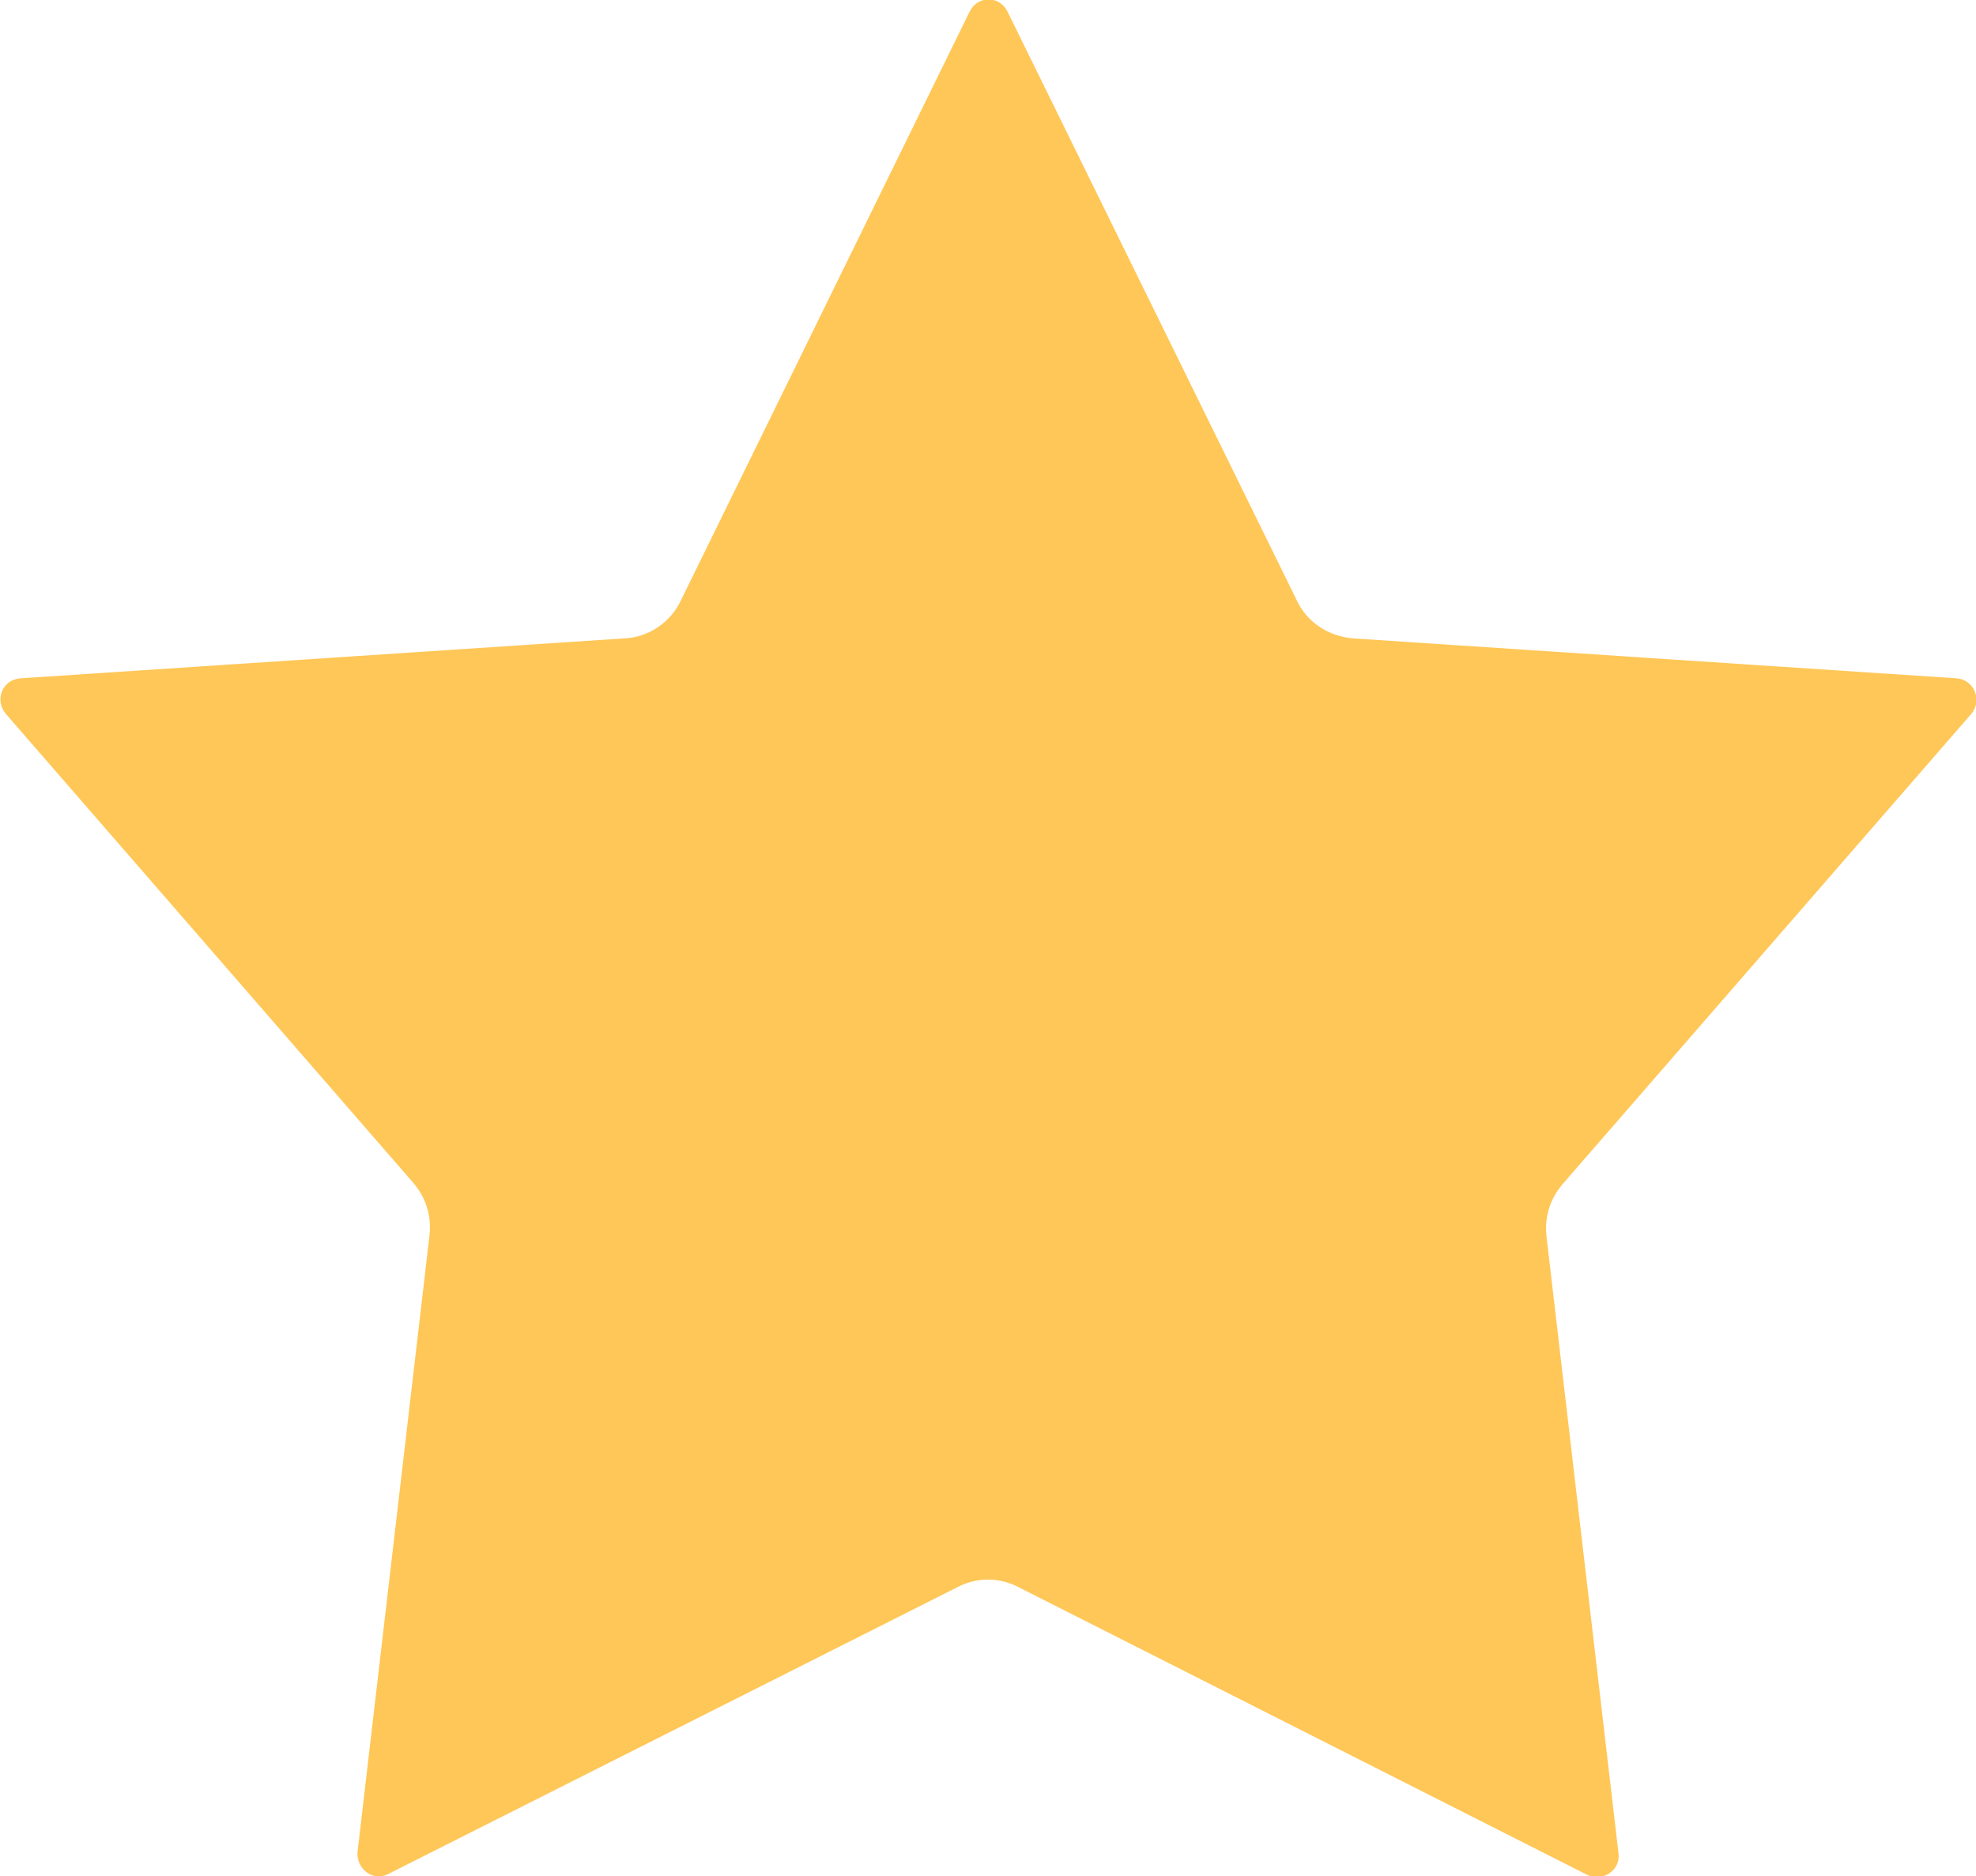 <?xml version="1.0" encoding="utf-8"?>
<!-- Generator: Adobe Illustrator 21.1.0, SVG Export Plug-In . SVG Version: 6.00 Build 0)  -->
<svg version="1.1" id="Слой_2" xmlns="http://www.w3.org/2000/svg" xmlns:xlink="http://www.w3.org/1999/xlink" x="0px" y="0px"
	 viewBox="0 0 173 164.3" style="enable-background:new 0 0 173 164.3;" xml:space="preserve">
<style type="text/css">
	.st0{fill:#FFC757;}
</style>
<path class="st0" d="M118.4,55.9l52.9,3.5c1.5,0.1,2.3,1.9,1.3,3.1l-35.8,41.2c-1.1,1.3-1.6,2.9-1.4,4.6l6.3,54
	c0.2,1.5-1.4,2.5-2.7,1.9L89.2,139c-1.7-0.9-3.7-0.9-5.4,0l-49.8,25.1c-1.3,0.7-2.8-0.4-2.7-1.9l6.3-54c0.2-1.7-0.3-3.3-1.4-4.6
	L0.5,62.5c-1-1.2-0.3-3,1.3-3.1l52.9-3.5c2.1-0.1,4-1.4,4.9-3.3L84.9,1c0.7-1.4,2.6-1.4,3.3,0l25.3,51.5
	C114.4,54.5,116.3,55.7,118.4,55.9z"/>
</svg>

